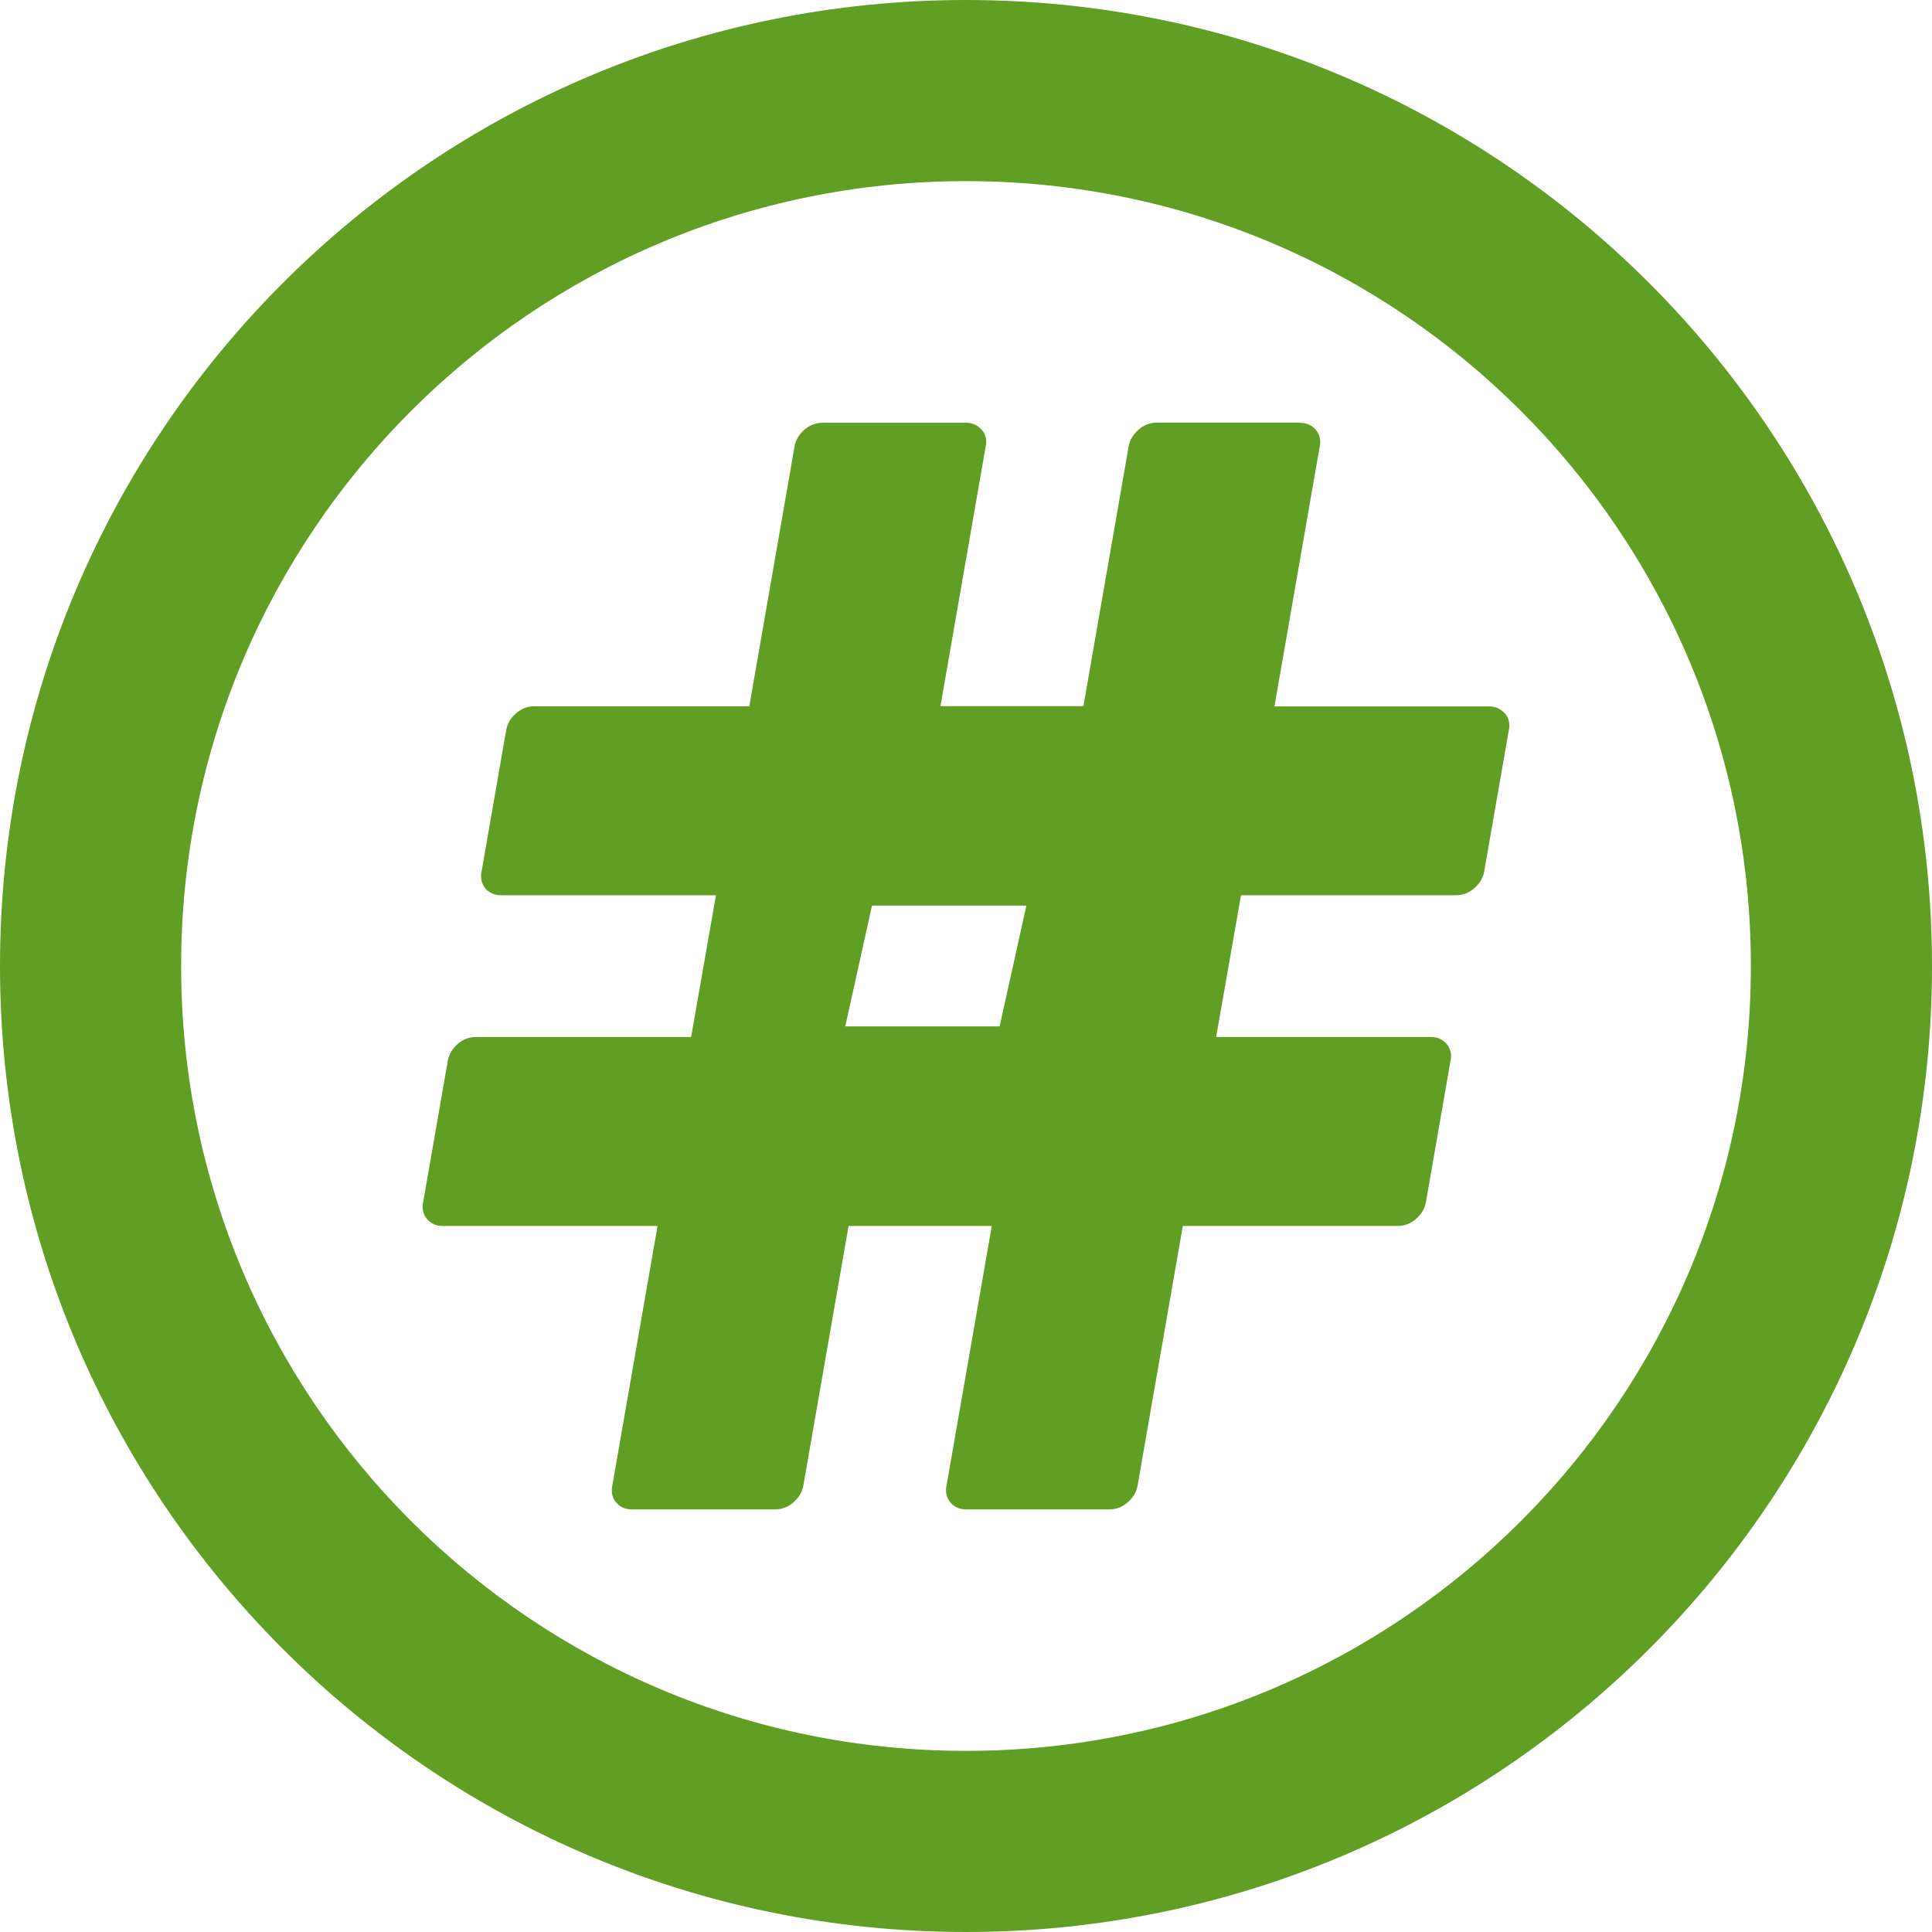 <?xml version="1.0" encoding="UTF-8"?>
<svg width="32px" height="32px" viewBox="0 0 32 32" version="1.1" xmlns="http://www.w3.org/2000/svg"
     xmlns:sketch="http://www.bohemiancoding.com/sketch/ns">
  <!-- Generator: Sketch 3.0.1 (7597) - http://www.bohemiancoding.com/sketch -->
  <title>issue</title>
  <desc>Created with Sketch.</desc>
  <defs></defs>
  <g id="Page-1" stroke="none" stroke-width="1" fill="none" fill-rule="evenodd" sketch:type="MSPage">
    <g id="issue-open" sketch:type="MSLayerGroup" fill="#609E24">
      <g id="play" sketch:type="MSShapeGroup">
        <path
            d="M16,0 C7.163,0 0,7.163 0,16 C0,24.837 7.163,32 16,32 C24.837,32 32,24.837 32,16 C32,7.163 24.837,0 16,0 L16,0 Z M16,29 C8.82,29 3,23.18 3,16 C3,8.82 8.82,3 16,3 C23.18,3 29,8.82 29,16 C29,23.18 23.18,29 16,29 L16,29 Z"
            id="Shape"></path>
      </g>
      <path
          d="M10.465,7.004 C10.369,7.004 10.29,7.035 10.228,7.095 C10.166,7.154 10.133,7.231 10.133,7.325 C10.133,7.345 10.134,7.367 10.14,7.387 L10.891,11.7 L7.334,11.7 C7.272,11.7 7.215,11.714 7.163,11.744 C7.114,11.773 7.073,11.811 7.044,11.856 C7.015,11.903 7,11.958 7,12.02 C7,12.04 7.002,12.062 7.007,12.082 L7.419,14.444 C7.439,14.548 7.496,14.639 7.584,14.715 C7.674,14.791 7.773,14.828 7.885,14.828 L11.445,14.828 L11.857,17.176 L8.298,17.176 C8.203,17.176 8.124,17.207 8.061,17.267 C7.999,17.327 7.966,17.403 7.966,17.498 C7.966,17.518 7.968,17.539 7.973,17.559 L8.384,19.922 C8.405,20.026 8.462,20.117 8.55,20.193 C8.64,20.269 8.739,20.306 8.851,20.306 L12.409,20.306 L13.16,24.617 C13.181,24.72 13.237,24.811 13.326,24.887 C13.416,24.964 13.515,25 13.627,25 L15.999,25 C16.095,25 16.174,24.971 16.236,24.909 C16.298,24.849 16.331,24.773 16.331,24.678 C16.331,24.658 16.33,24.637 16.324,24.617 L15.573,20.306 L17.945,20.306 L18.696,24.617 C18.717,24.72 18.774,24.811 18.862,24.887 C18.952,24.964 19.051,25 19.163,25 L21.535,25 C21.631,25 21.71,24.971 21.772,24.909 C21.834,24.849 21.867,24.773 21.867,24.678 C21.867,24.658 21.866,24.637 21.86,24.617 L21.109,20.306 L24.668,20.306 C24.763,20.306 24.842,20.275 24.905,20.215 C24.967,20.155 25,20.078 25,19.984 C25,19.964 24.998,19.942 24.993,19.922 L24.581,17.559 C24.561,17.456 24.504,17.365 24.416,17.289 C24.326,17.212 24.227,17.176 24.115,17.176 L20.553,17.176 L20.141,14.828 L23.7,14.828 C23.748,14.828 23.792,14.82 23.834,14.804 C23.876,14.788 23.911,14.766 23.941,14.737 C23.97,14.708 23.992,14.675 24.008,14.635 C24.025,14.595 24.032,14.553 24.032,14.506 C24.032,14.486 24.031,14.464 24.025,14.444 L23.614,12.082 C23.593,11.978 23.537,11.887 23.448,11.811 C23.358,11.734 23.259,11.698 23.147,11.698 L19.589,11.698 L18.838,7.385 C18.818,7.282 18.761,7.191 18.673,7.114 C18.583,7.038 18.483,7.002 18.371,7.002 L15.999,7.002 C15.937,7.002 15.88,7.016 15.828,7.045 C15.779,7.075 15.738,7.113 15.709,7.158 C15.68,7.205 15.665,7.26 15.665,7.322 C15.665,7.342 15.667,7.363 15.672,7.383 L16.423,11.696 L14.055,11.696 L13.304,7.383 C13.283,7.28 13.226,7.189 13.138,7.113 C13.048,7.036 12.949,7 12.837,7 L10.465,7 L10.465,7.004 Z M15,15 L17.557,15 L18,17 L15.443,17 L15,15 L15,15 Z"
          id="Shape" sketch:type="MSShapeGroup"
          transform="translate(16, 16) scale(-1, 1) translate(-16, -16) "></path>
    </g>
  </g>
</svg>
